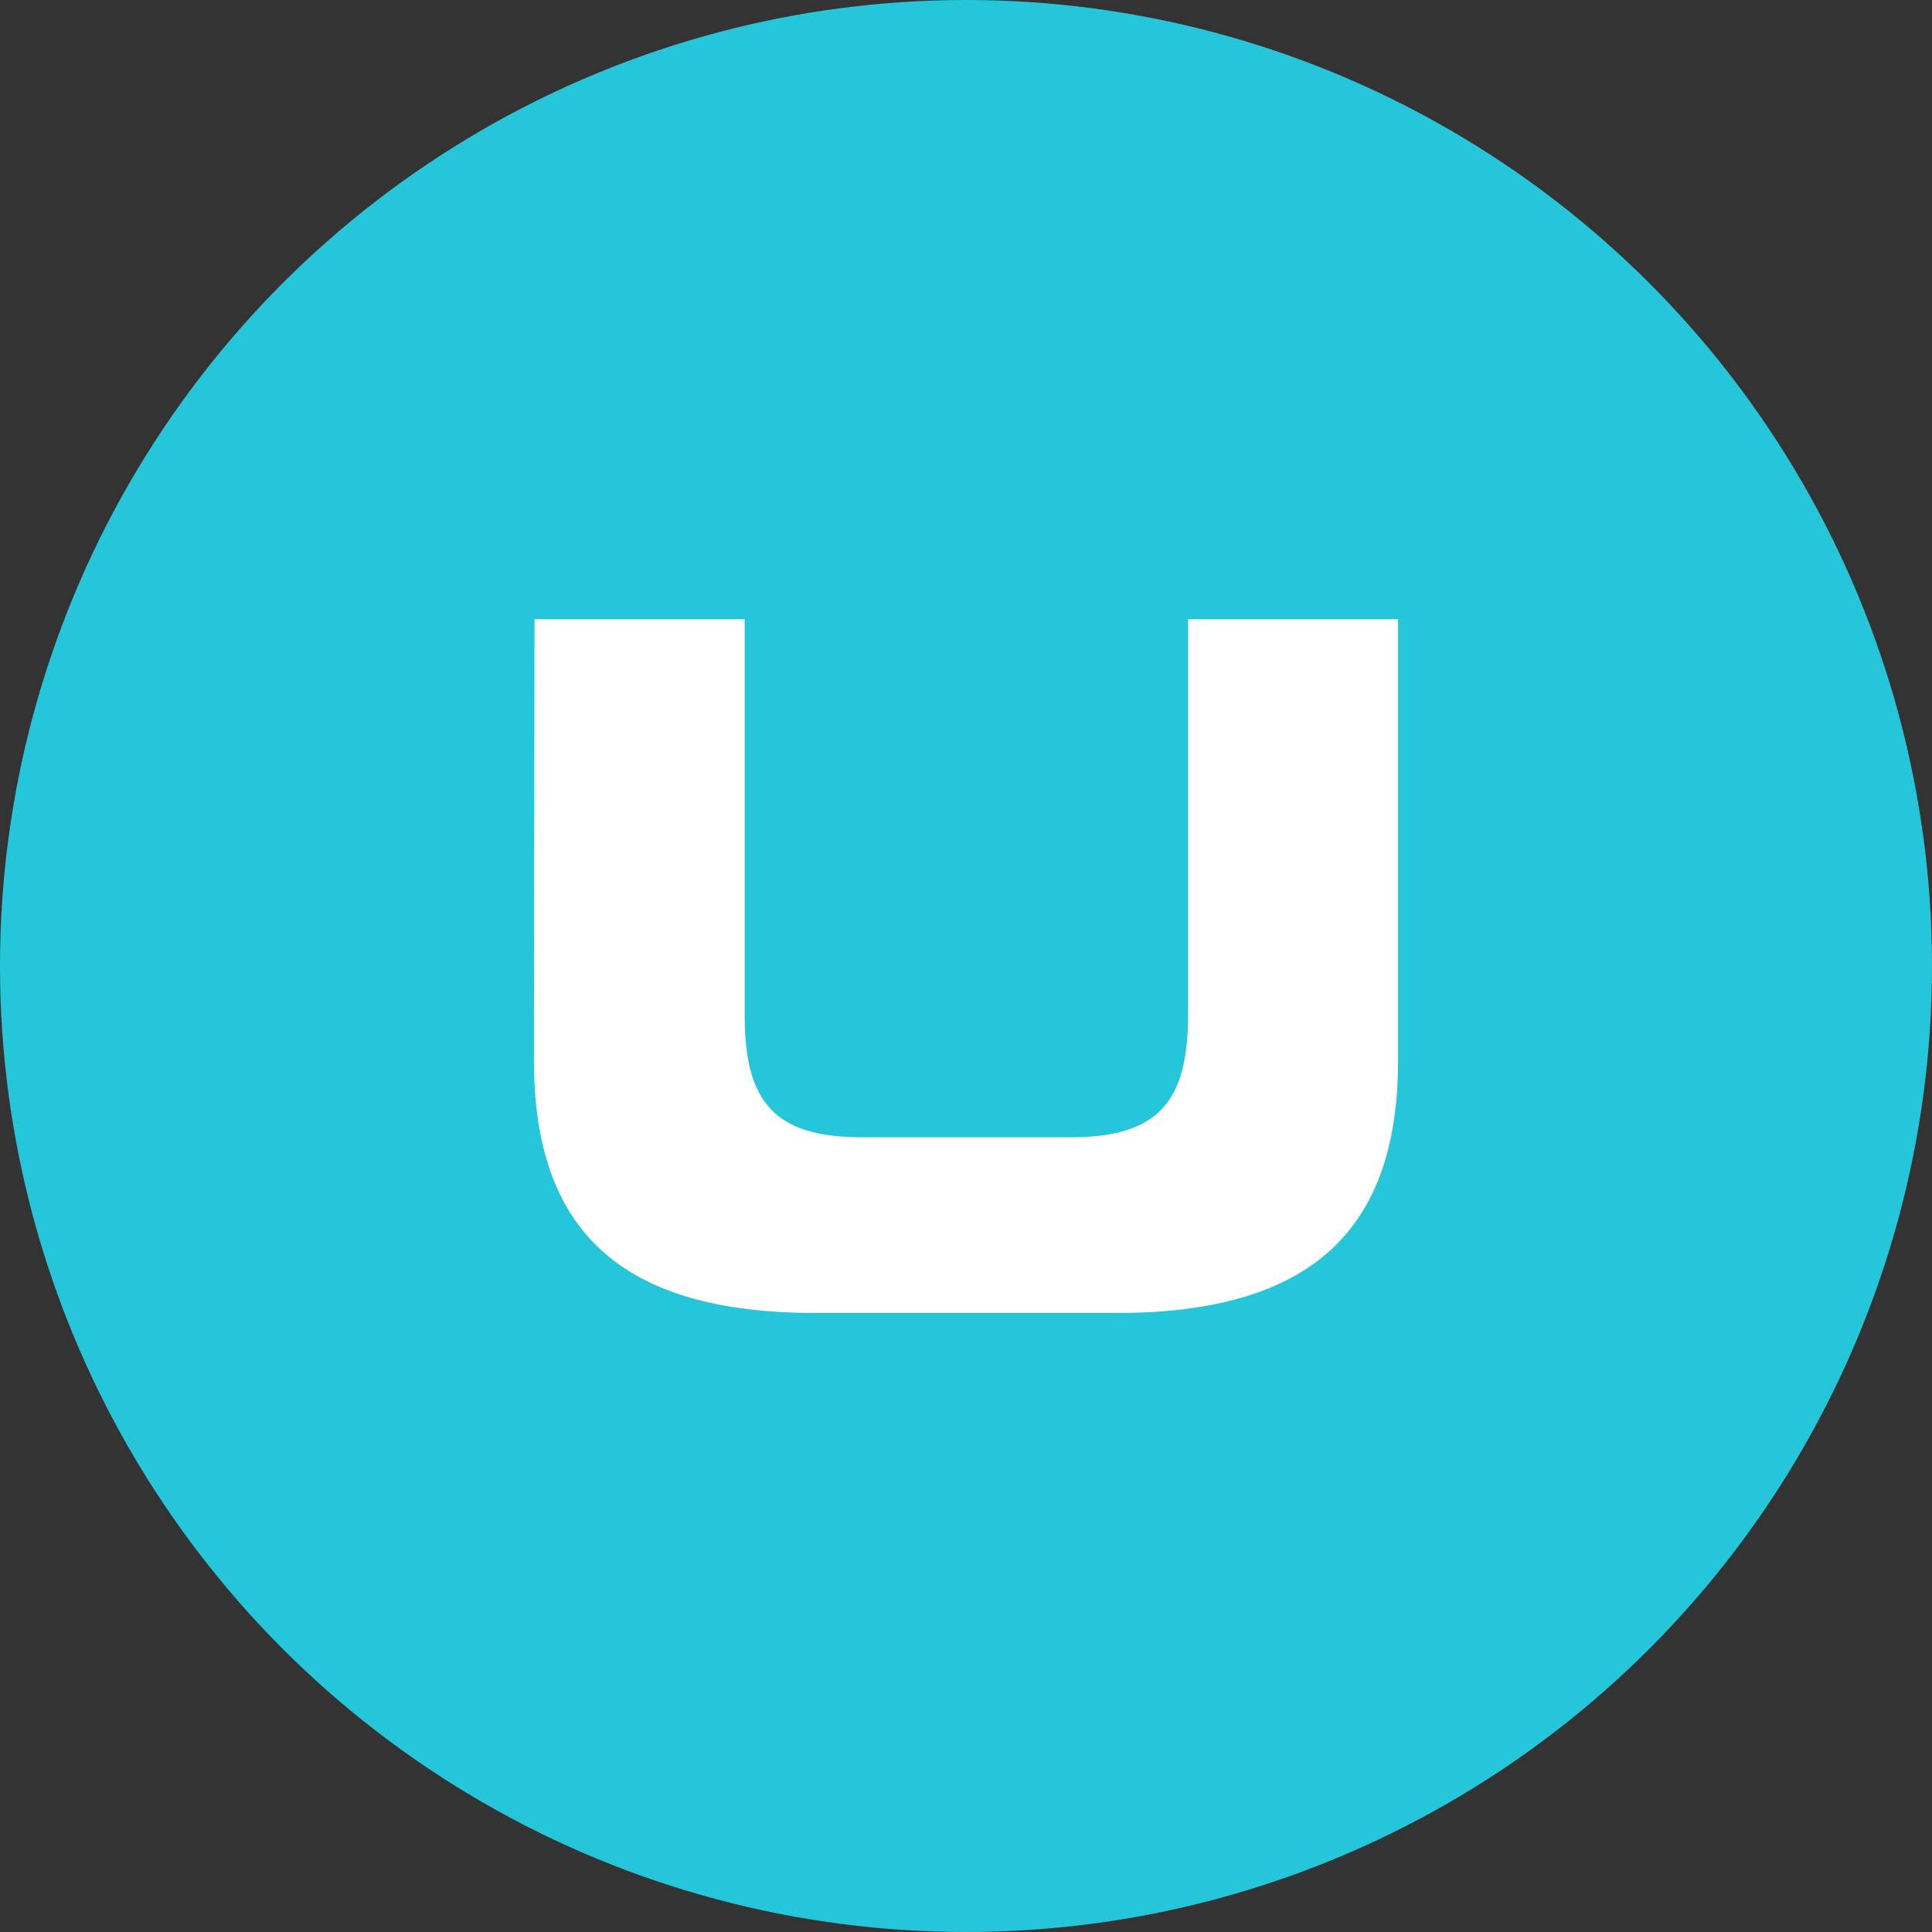 <svg xmlns="http://www.w3.org/2000/svg" viewBox="0 0 1024 1024" style="enable-background:new 0 0 1024 1024" xml:space="preserve">
   <rect x="0" y="0" width="1024" height="1024" fill="#333333" stroke="none"/>
   <circle cx="512" cy="512" r="512" style="fill:#26c6da"/>
   <path d="M283.3 328.2h111.4v210.1c0 46.3 16.2 64.5 62.3 64.5h110.3c45.9 0 62.4-18.2 62.4-64.5V328.2H741v233.9c0 90.4-46.6 133.8-149.2 133.8H432.2c-102.7 0-149.2-43.2-149.2-133.8l.3-233.9z" style="fill:#fff"/>
</svg>
